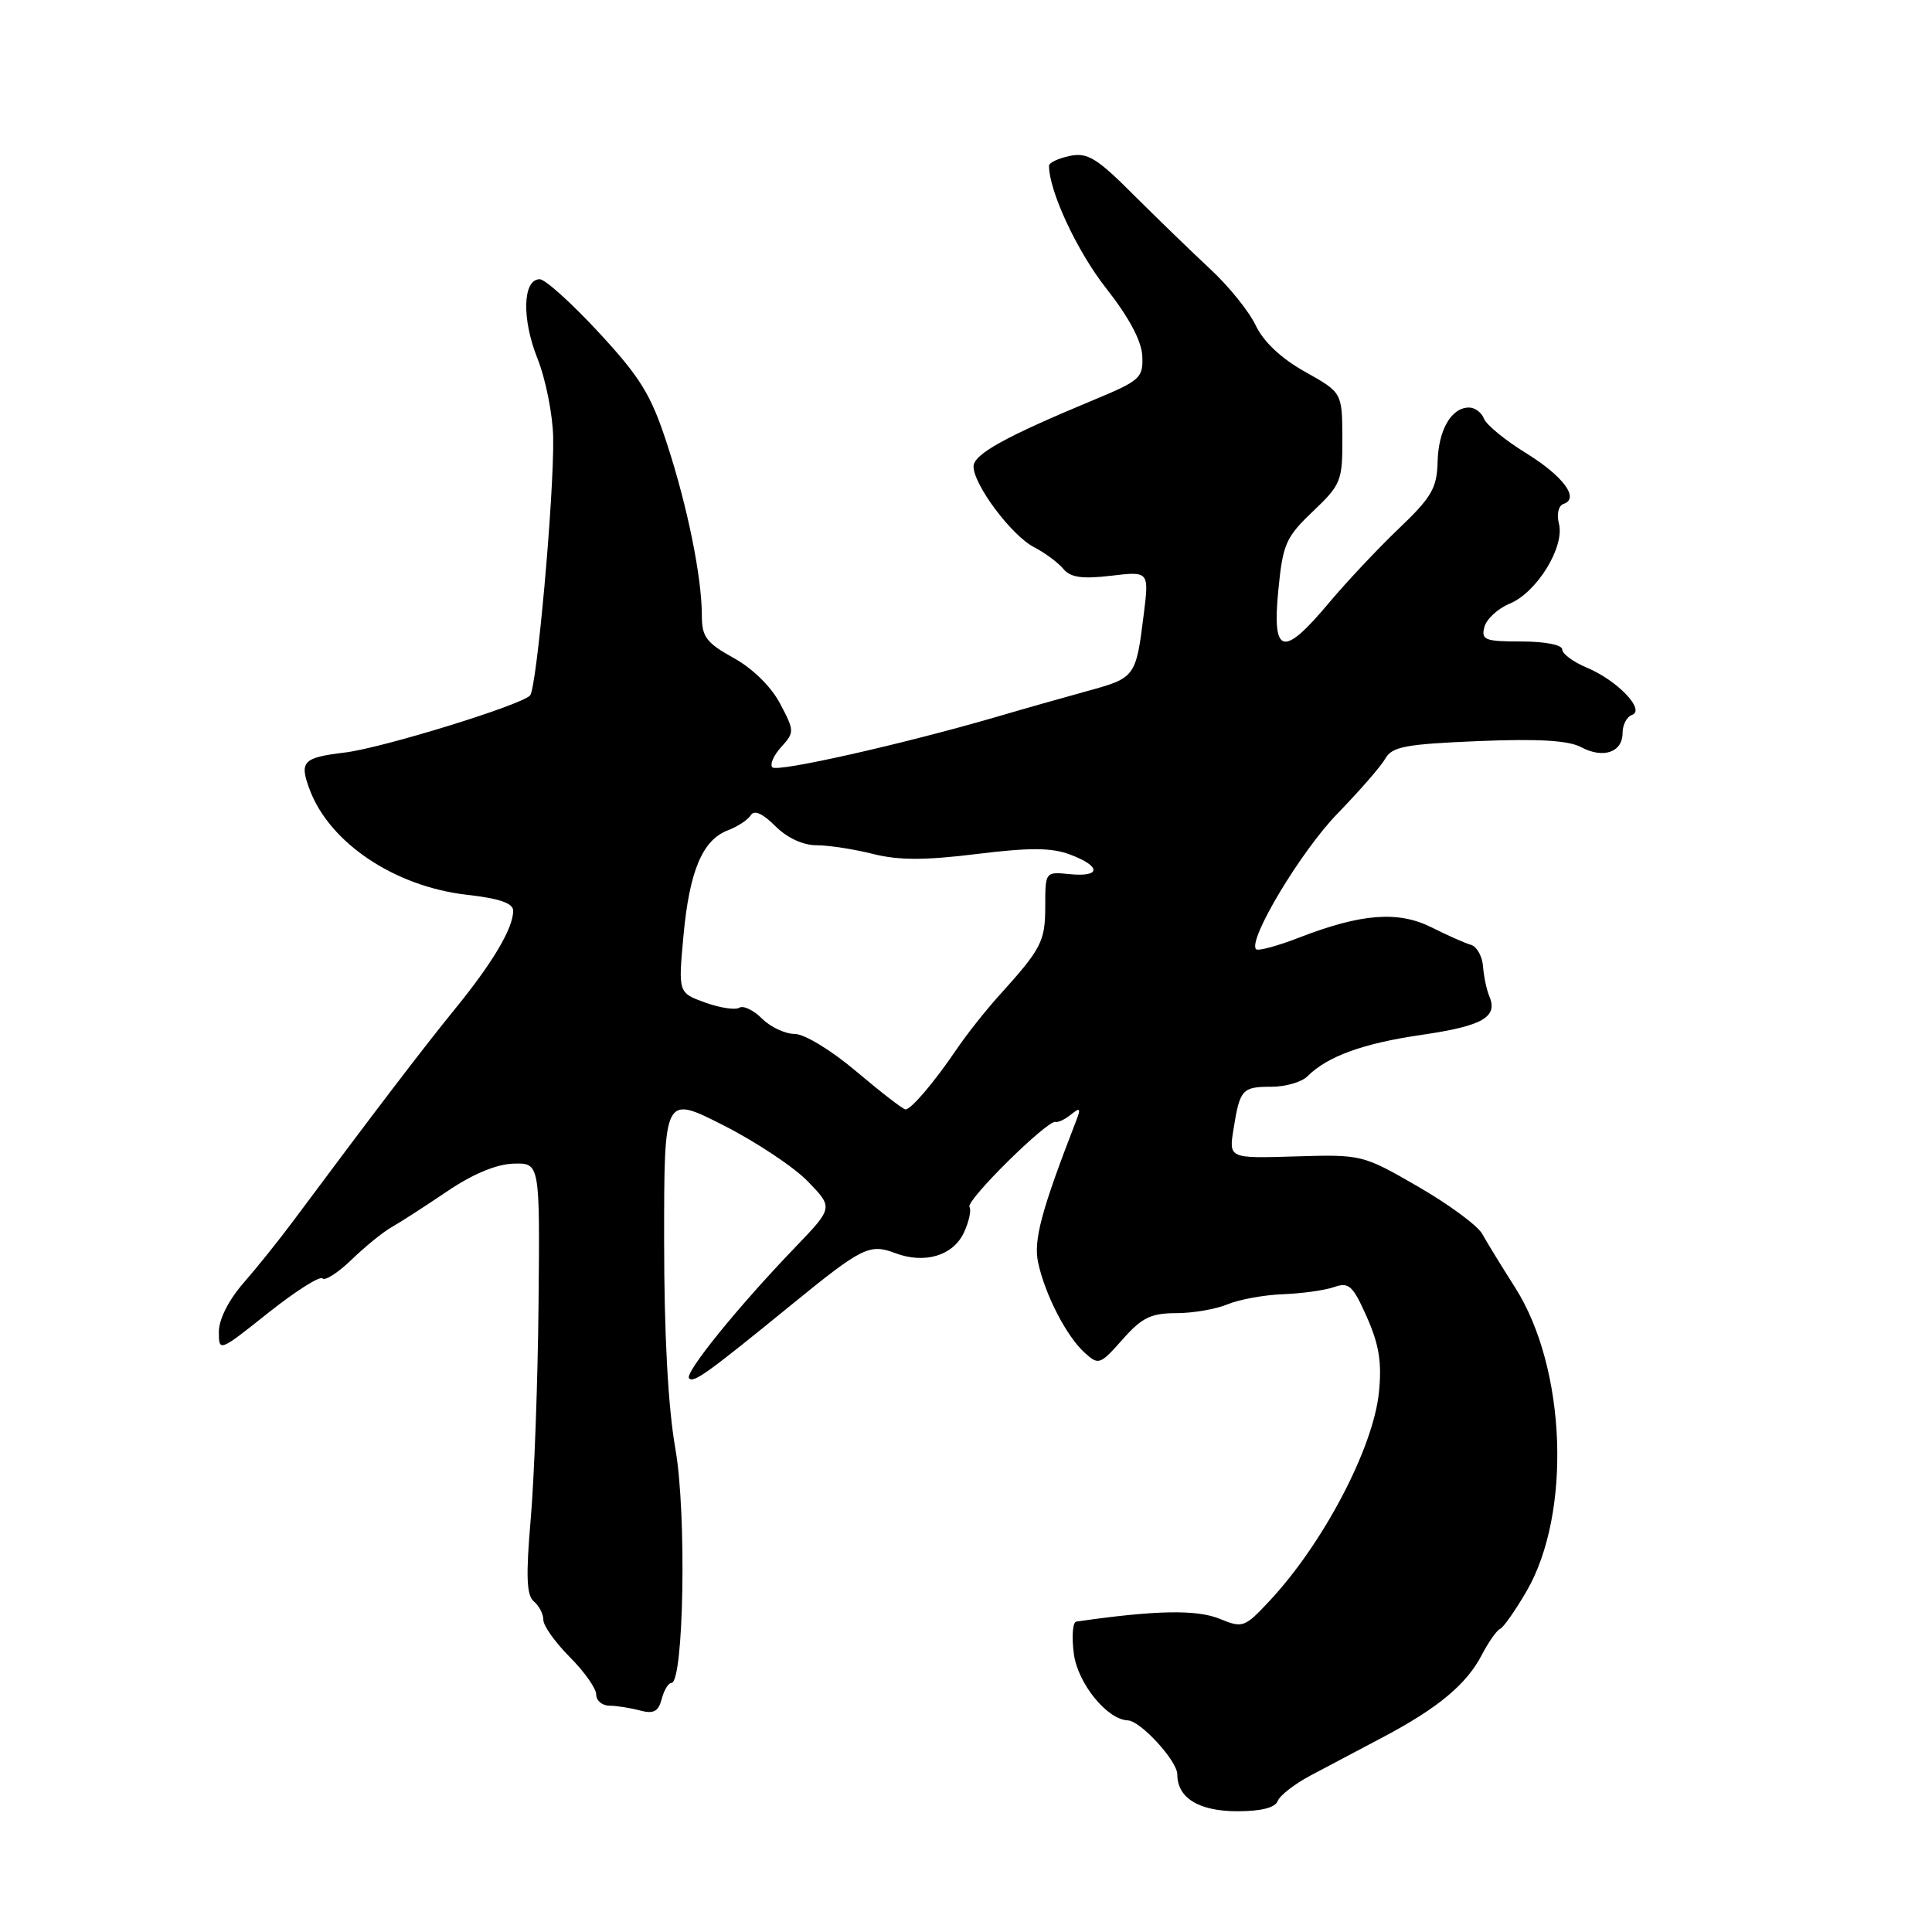 <?xml version="1.0" encoding="UTF-8" standalone="no"?>
<!DOCTYPE svg PUBLIC "-//W3C//DTD SVG 1.1//EN" "http://www.w3.org/Graphics/SVG/1.1/DTD/svg11.dtd" >
<svg xmlns="http://www.w3.org/2000/svg" xmlns:xlink="http://www.w3.org/1999/xlink" version="1.1" viewBox="0 0 256 256">
 <g >
 <path fill="currentColor"
d=" M 169.30 238.65 C 169.59 237.90 171.55 236.38 173.66 235.26 C 175.77 234.14 180.11 231.84 183.30 230.16 C 190.57 226.31 194.35 223.16 196.37 219.24 C 197.25 217.56 198.32 216.03 198.77 215.84 C 199.21 215.65 200.79 213.40 202.28 210.84 C 208.27 200.51 207.55 181.29 200.78 170.64 C 198.98 167.80 197.00 164.59 196.40 163.49 C 195.79 162.40 191.97 159.58 187.90 157.23 C 180.55 152.99 180.44 152.97 171.66 153.23 C 162.82 153.50 162.82 153.50 163.45 149.60 C 164.29 144.34 164.59 144.00 168.49 144.00 C 170.34 144.00 172.47 143.38 173.23 142.63 C 175.90 139.96 180.60 138.25 188.46 137.11 C 196.47 135.94 198.52 134.76 197.34 132.00 C 196.99 131.18 196.61 129.40 196.51 128.06 C 196.41 126.71 195.69 125.43 194.92 125.20 C 194.14 124.98 191.79 123.94 189.71 122.89 C 185.28 120.67 180.41 121.04 172.21 124.21 C 169.31 125.34 166.71 126.04 166.44 125.78 C 165.28 124.62 172.39 112.77 177.22 107.81 C 180.12 104.82 182.98 101.55 183.56 100.52 C 184.46 98.93 186.24 98.60 195.88 98.20 C 203.83 97.87 207.83 98.11 209.50 99.00 C 212.44 100.57 215.00 99.69 215.00 97.11 C 215.00 96.04 215.56 94.97 216.25 94.73 C 218.07 94.09 214.31 90.16 210.27 88.47 C 208.47 87.72 207.00 86.63 207.00 86.05 C 207.00 85.45 204.71 85.00 201.59 85.00 C 196.76 85.00 196.24 84.80 196.69 83.08 C 196.96 82.03 198.48 80.63 200.06 79.98 C 203.64 78.49 207.34 72.49 206.57 69.41 C 206.24 68.12 206.50 67.00 207.18 66.77 C 209.35 66.05 207.12 63.06 202.13 59.99 C 199.42 58.32 196.94 56.28 196.63 55.47 C 196.32 54.66 195.43 54.00 194.65 54.00 C 192.31 54.00 190.59 56.97 190.49 61.22 C 190.40 64.68 189.69 65.90 185.36 70.03 C 182.60 72.66 178.42 77.11 176.07 79.91 C 170.01 87.15 168.55 86.79 169.38 78.25 C 169.98 72.07 170.37 71.19 173.97 67.76 C 177.70 64.21 177.89 63.72 177.87 58.02 C 177.84 52.02 177.84 52.02 172.92 49.26 C 169.76 47.49 167.42 45.29 166.39 43.12 C 165.50 41.25 162.78 37.88 160.33 35.62 C 157.89 33.35 153.33 28.93 150.19 25.80 C 145.32 20.92 144.10 20.18 141.75 20.66 C 140.24 20.98 139.00 21.56 139.00 21.96 C 139.00 25.32 142.70 33.26 146.54 38.16 C 149.59 42.03 151.27 45.18 151.36 47.18 C 151.49 50.06 151.09 50.43 145.00 52.96 C 133.19 57.87 129.00 60.19 129.00 61.81 C 129.00 64.23 134.04 70.97 137.01 72.50 C 138.46 73.25 140.21 74.55 140.90 75.38 C 141.85 76.52 143.37 76.74 147.21 76.29 C 152.27 75.69 152.27 75.69 151.54 81.50 C 150.52 89.69 150.42 89.83 144.14 91.55 C 141.04 92.40 135.57 93.95 132.00 95.00 C 119.65 98.60 103.01 102.35 102.35 101.68 C 101.98 101.31 102.50 100.10 103.51 98.99 C 105.28 97.03 105.28 96.86 103.37 93.24 C 102.19 90.99 99.73 88.57 97.20 87.18 C 93.61 85.19 93.00 84.38 93.00 81.61 C 93.00 76.48 91.11 67.16 88.38 58.80 C 86.26 52.29 84.86 50.02 79.34 44.05 C 75.75 40.17 72.23 37.00 71.52 37.00 C 69.27 37.00 69.11 42.20 71.20 47.46 C 72.31 50.23 73.25 54.98 73.30 58.00 C 73.42 65.69 71.12 91.28 70.23 92.16 C 68.91 93.49 50.61 99.12 45.72 99.71 C 40.11 100.39 39.63 100.89 41.05 104.67 C 43.72 111.74 52.35 117.49 61.92 118.57 C 66.18 119.05 68.00 119.68 68.00 120.68 C 68.00 122.99 65.28 127.58 60.26 133.73 C 56.11 138.82 49.46 147.54 38.77 161.90 C 36.97 164.32 34.04 167.97 32.25 170.02 C 30.30 172.26 29.00 174.82 29.00 176.46 C 29.00 179.16 29.04 179.14 35.54 173.96 C 39.14 171.10 42.38 169.04 42.73 169.40 C 43.08 169.75 44.82 168.62 46.60 166.90 C 48.38 165.18 50.74 163.26 51.85 162.63 C 52.96 162.01 56.26 159.88 59.19 157.90 C 62.60 155.58 65.76 154.26 68.02 154.19 C 71.54 154.08 71.54 154.08 71.36 172.79 C 71.26 183.08 70.79 195.92 70.32 201.32 C 69.67 208.87 69.77 211.39 70.74 212.20 C 71.43 212.77 72.00 213.88 72.00 214.66 C 72.00 215.43 73.58 217.64 75.50 219.57 C 77.42 221.49 79.00 223.73 79.00 224.53 C 79.00 225.34 79.79 226.01 80.75 226.01 C 81.71 226.02 83.54 226.31 84.81 226.65 C 86.61 227.13 87.24 226.79 87.68 225.13 C 87.98 223.96 88.56 223.00 88.96 223.00 C 90.61 223.00 91.00 200.50 89.49 191.97 C 88.52 186.43 88.00 176.85 88.00 164.31 C 88.00 145.12 88.00 145.12 95.84 149.10 C 100.16 151.29 105.20 154.64 107.05 156.55 C 110.41 160.02 110.41 160.02 105.38 165.26 C 97.75 173.19 90.64 181.98 91.31 182.64 C 91.93 183.27 93.72 181.98 104.99 172.79 C 114.21 165.27 115.23 164.76 118.61 166.04 C 122.50 167.52 126.29 166.39 127.72 163.33 C 128.39 161.89 128.73 160.36 128.46 159.93 C 127.94 159.09 138.78 148.39 139.86 148.66 C 140.21 148.76 141.15 148.31 141.94 147.66 C 143.13 146.70 143.24 146.85 142.60 148.50 C 137.98 160.41 136.92 164.36 137.56 167.31 C 138.47 171.55 141.33 177.09 143.72 179.24 C 145.57 180.92 145.76 180.85 148.74 177.49 C 151.30 174.59 152.51 174.00 155.85 174.00 C 158.06 174.00 161.14 173.47 162.68 172.82 C 164.23 172.18 167.53 171.58 170.00 171.49 C 172.47 171.40 175.51 170.98 176.75 170.55 C 178.75 169.85 179.25 170.32 181.13 174.55 C 182.75 178.22 183.12 180.56 182.71 184.53 C 181.95 191.92 175.31 204.56 168.20 212.15 C 164.92 215.66 164.66 215.75 161.64 214.51 C 158.57 213.25 153.14 213.35 142.62 214.87 C 142.13 214.94 141.99 216.87 142.29 219.15 C 142.82 223.08 146.70 227.86 149.45 227.96 C 151.14 228.03 156.00 233.33 156.00 235.12 C 156.00 238.24 158.86 240.00 163.96 240.00 C 167.09 240.00 168.97 239.53 169.30 238.65 Z  M 113.50 142.00 C 110.16 139.17 106.59 137.00 105.29 137.00 C 104.03 137.00 102.08 136.08 100.96 134.96 C 99.84 133.84 98.49 133.20 97.96 133.53 C 97.42 133.86 95.39 133.55 93.43 132.84 C 89.87 131.55 89.87 131.55 90.56 124.03 C 91.35 115.41 93.08 111.30 96.45 110.02 C 97.75 109.53 99.11 108.62 99.49 108.01 C 99.94 107.29 101.06 107.79 102.72 109.45 C 104.29 111.02 106.40 112.00 108.19 112.00 C 109.80 112.00 113.16 112.52 115.67 113.15 C 119.08 114.01 122.54 114.01 129.42 113.16 C 136.48 112.29 139.37 112.31 141.81 113.24 C 145.94 114.79 145.91 116.24 141.75 115.83 C 138.51 115.50 138.50 115.51 138.50 120.09 C 138.50 124.76 138.01 125.70 132.32 131.99 C 130.58 133.92 128.07 137.09 126.76 139.03 C 123.78 143.42 120.74 147.00 119.98 147.00 C 119.67 147.00 116.75 144.75 113.50 142.00 Z "/>
</g>
</svg>